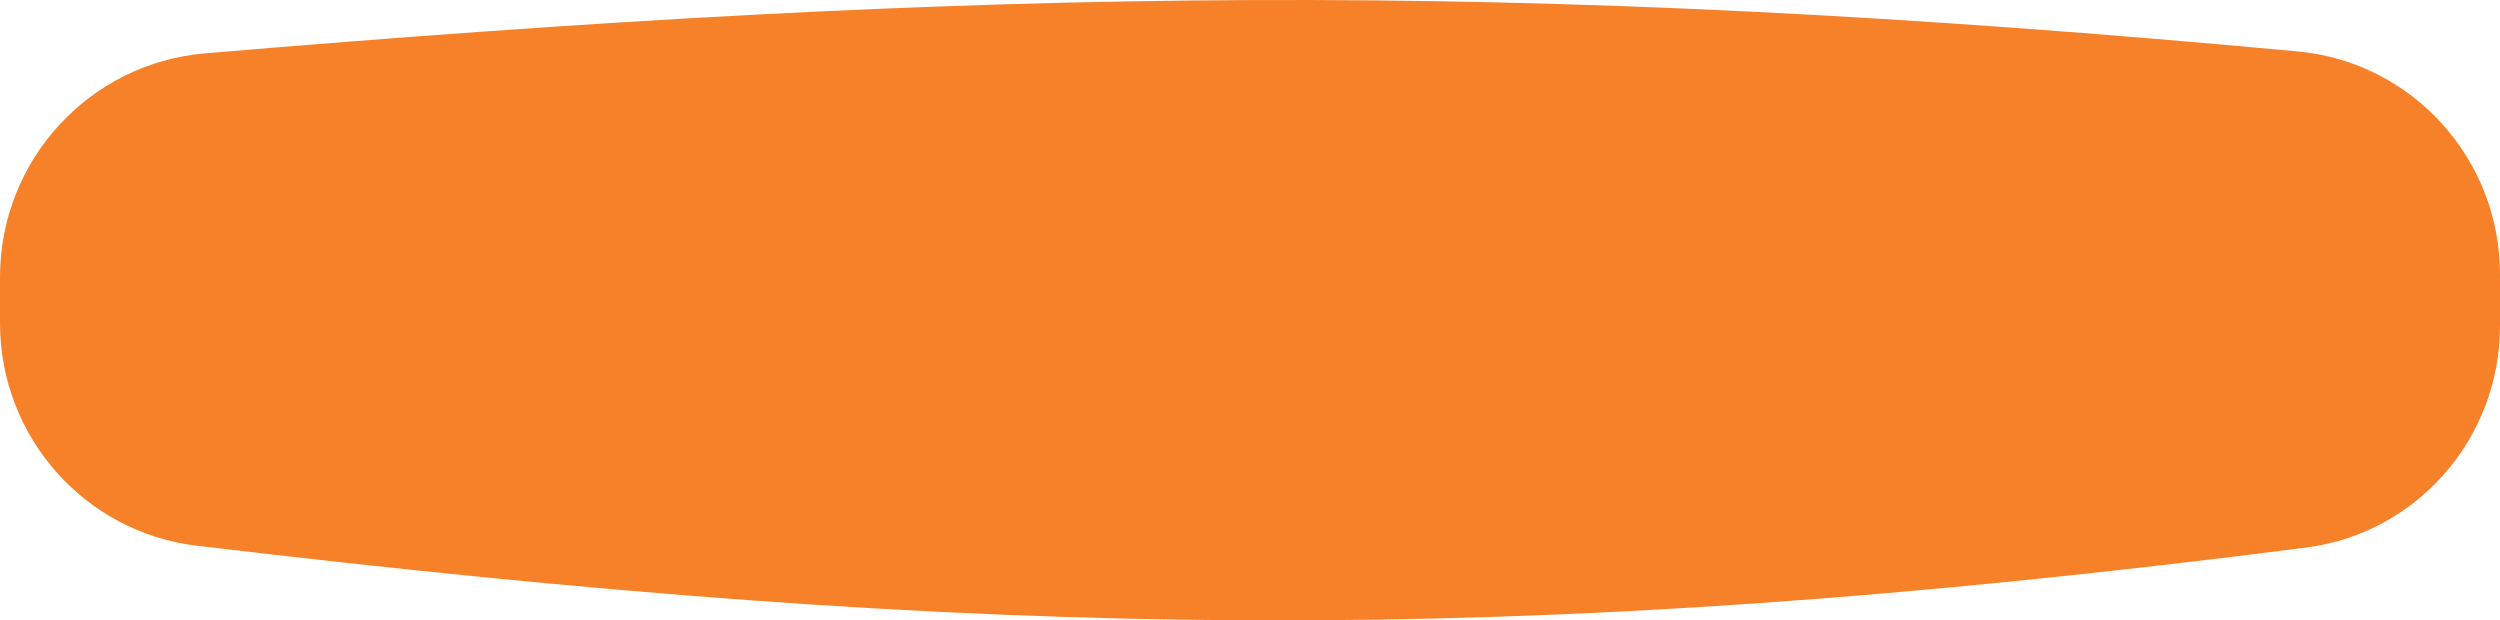 <svg width="677" height="168" viewBox="0 0 677 168" fill="none" xmlns="http://www.w3.org/2000/svg">
<path d="M0 75.034C0 43.483 24.119 17.098 55.559 14.445C268.68 -3.534 408.899 -5.869 622.213 13.926C653.329 16.813 677 43.067 677 74.317V88.225C677 118.602 654.614 144.422 624.484 148.282C409.148 175.871 268.463 173.398 53.31 147.785C22.84 144.158 0 118.193 0 87.507V75.034Z" fill="#F68128"/>
</svg>
